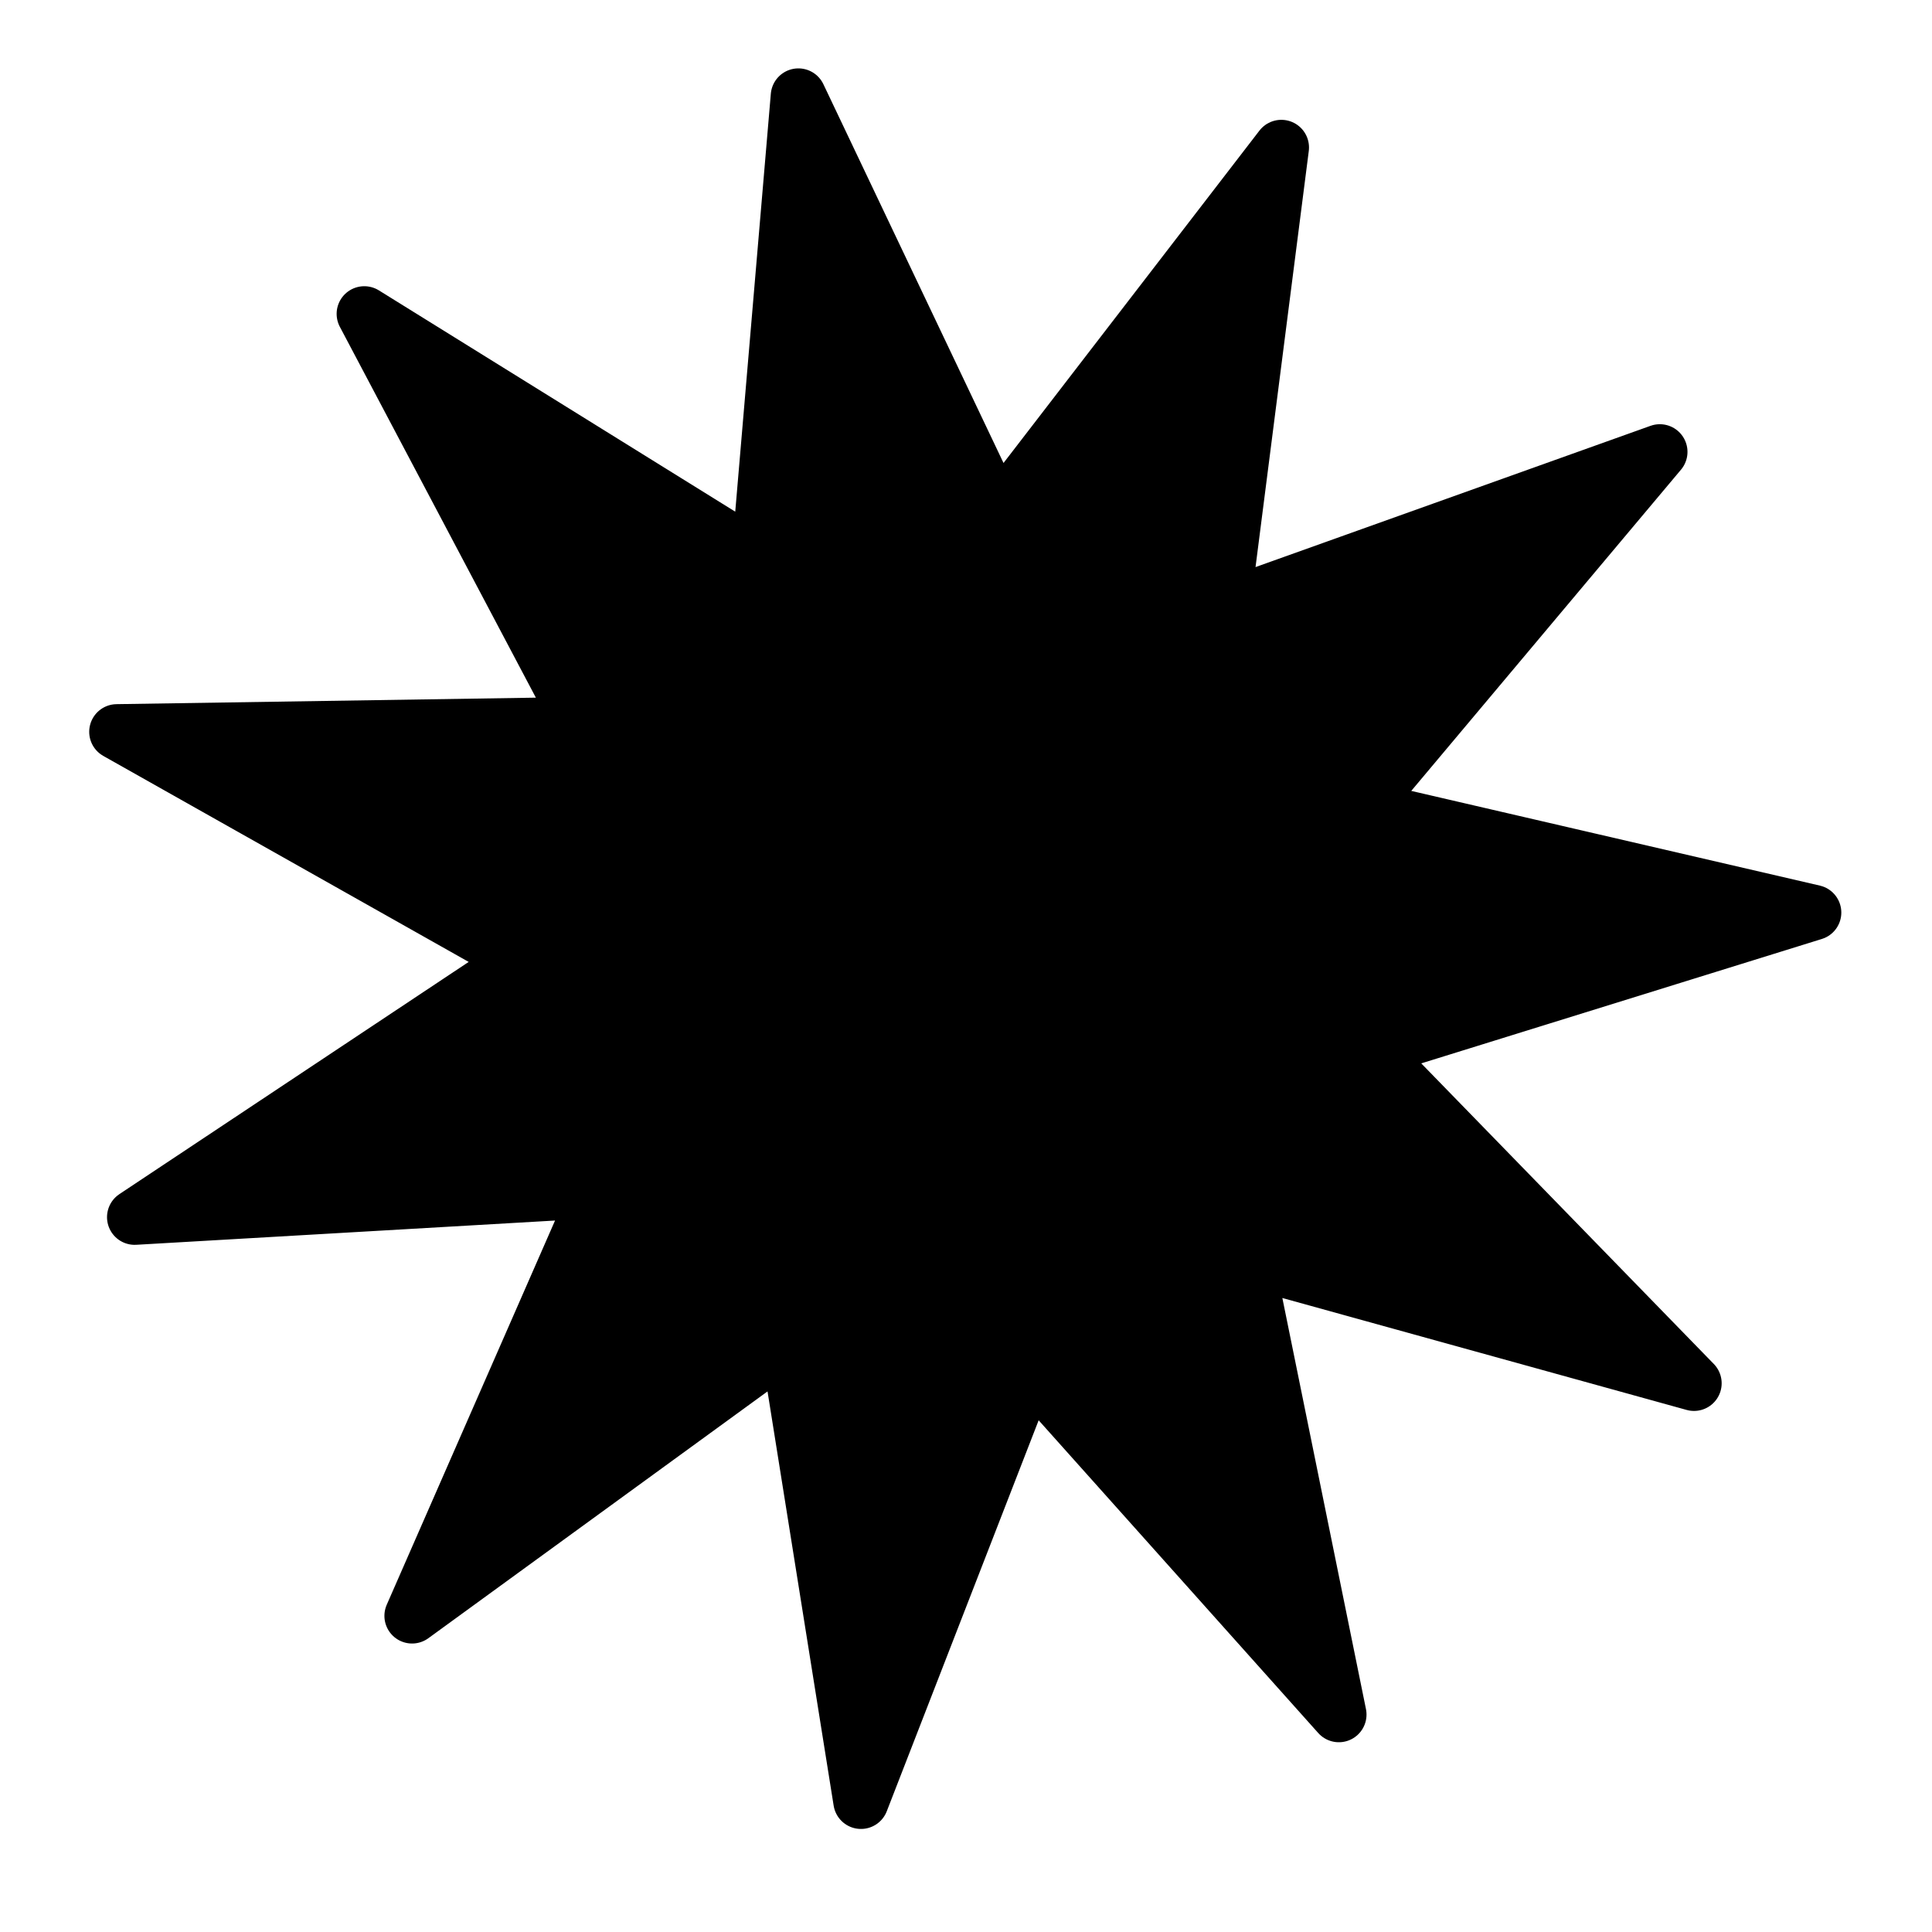 <?xml version="1.0" encoding="UTF-8" standalone="no"?>
<!-- Created with Inkscape (http://www.inkscape.org/) -->

<svg
   xmlns:dc="http://purl.org/dc/elements/1.1/"
   xmlns:cc="http://creativecommons.org/ns#"
   xmlns:rdf="http://www.w3.org/1999/02/22-rdf-syntax-ns#"
   xmlns:svg="http://www.w3.org/2000/svg"
   xmlns="http://www.w3.org/2000/svg"
   xmlns:sodipodi="http://sodipodi.sourceforge.net/DTD/sodipodi-0.dtd"
   xmlns:inkscape="http://www.inkscape.org/namespaces/inkscape"
   width="698.5"
   height="698.5"
   id="svg8793"
   version="1.1"
   inkscape:version="0.48.3.1 r9886">
  <defs
     id="defs8795" />
  <sodipodi:namedview
     id="base"
     pagecolor="#ffffff"
     bordercolor="#666666"
     borderopacity="1.0"
     inkscape:pageopacity="0.0"
     inkscape:pageshadow="2"
     inkscape:zoom="0.7"
     inkscape:cx="369.92318"
     inkscape:cy="348.21778"
     inkscape:document-units="px"
     inkscape:current-layer="layer1"
     showgrid="false"
     inkscape:snap-object-midpoints="false"
     fit-margin-top="0"
     fit-margin-left="0"
     fit-margin-right="0"
     fit-margin-bottom="0"
     inkscape:window-width="1280"
     inkscape:window-height="741"
     inkscape:window-x="0"
     inkscape:window-y="27"
     inkscape:window-maximized="1">
    <sodipodi:guide
       position="0,0"
       orientation="0,698.5"
       id="guide9590" />
    <sodipodi:guide
       position="698.5,0"
       orientation="-698.5,0"
       id="guide9592" />
    <sodipodi:guide
       position="698.5,698.5"
       orientation="0,-698.5"
       id="guide9594" />
    <sodipodi:guide
       position="0,698.5"
       orientation="698.5,0"
       id="guide9596" />
  </sodipodi:namedview>
  <g
     inkscape:label="Layer 1"
     inkscape:groupmode="layer"
     id="layer1"
     transform="translate(-26.688,-147.219)">
    <path
       sodipodi:type="star"
       style="fill:none;stroke-width:20;stroke-linejoin:round;stroke-miterlimit:4;stroke-dasharray:none"
       id="path9600"
       sodipodi:sides="11"
       sodipodi:cx="291.42857"
       sodipodi:cy="305.64286"
       sodipodi:r1="201.02797"
       sodipodi:r2="100.51399"
       sodipodi:arg1="0.68472951"
       sodipodi:arg2="0.97032884"
       inkscape:flatsided="false"
       inkscape:rounded="0"
       inkscape:randomized="0"
       d="m 447.143,432.786 -98.921,-44.212 5.463,108.214 -59.315,-90.674 -53.909,93.989 -0.877,-108.348 -96.165,49.923 57.84,-91.622 -107.89,-9.993 98.192,-45.807 -85.36,-66.736 107.37,14.551 -35.729,-102.291 82.458,70.29 25.245,-105.369 31.367,103.712 78.205,-74.994 -29.684,104.206 106.335,-20.808 -81.31,71.616 100.704,39.984 -107.12,16.288 z"
       transform="translate(26.688,147.219)"
       inkscape:transform-center-x="-0.8372398"
       inkscape:transform-center-y="-3.2410609" />
    <path
       sodipodi:type="star"
       style="fill:none;stroke-width:20;stroke-linejoin:round;stroke-miterlimit:4;stroke-dasharray:none"
       id="path9602"
       sodipodi:sides="11"
       sodipodi:cx="50"
       sodipodi:cy="61.357143"
       sodipodi:r1="719.78455"
       sodipodi:r2="359.89227"
       sodipodi:arg1="0.74609257"
       sodipodi:arg2="1.0316919"
       inkscape:flatsided="false"
       inkscape:rounded="0"
       inkscape:randomized="0"
       d="M 578.571,549.929 234.757,370.205 230.521,758.137 38.452,421.064 -174.844,745.123 l 20.656,-387.404 -354.635,157.299 226.824,-314.738 -383.38,-59.401 360.976,-142.144 -290.405,-257.243 380.521,75.579 -105.228,-373.411 279.254,269.307 113.357,-371.024 89.325,377.531 295.953,-250.84 -128.964,365.892 384.586,-51.015 L 407.689,21.596 758.804,186.602 372.404,221.29 z"
       transform="translate(26.688,147.219)"
       inkscape:transform-center-x="3.2870423"
       inkscape:transform-center-y="-11.317073" />
    <path
       sodipodi:type="star"
       style="fill:#000000;stroke:#000000;stroke-width:20;stroke-linejoin:round;stroke-miterlimit:4;stroke-opacity:1;stroke-dasharray:none;fill-opacity:1"
       id="path9604"
       sodipodi:sides="11"
       sodipodi:cx="145.71429"
       sodipodi:cy="187.07143"
       sodipodi:r1="311.63821"
       sodipodi:r2="155.81911"
       sodipodi:arg1="-0.036680788"
       sodipodi:arg2="0.24891854"
       inkscape:flatsided="false"
       inkscape:rounded="0"
       inkscape:randomized="0"
       d="M 457.143,175.643 296.731,225.458 413.883,345.828 252.004,301.01 285.482,465.609 173.531,340.388 112.706,496.957 86.226,331.088 -49.591,429.918 17.808,276.064 -149.879,285.777 -10,192.786 -156.319,110.297 11.63,107.693 -66.865,-40.806 75.83,47.803 90.081,-119.561 162.219,32.129 264.691,-100.962 243.367,65.648 401.526,9.086 293.511,137.719 z"
       transform="translate(225.259,301.504)"
       inkscape:transform-center-x="-4.6976224"
       inkscape:transform-center-y="1.6264553" />
  </g>
</svg>

